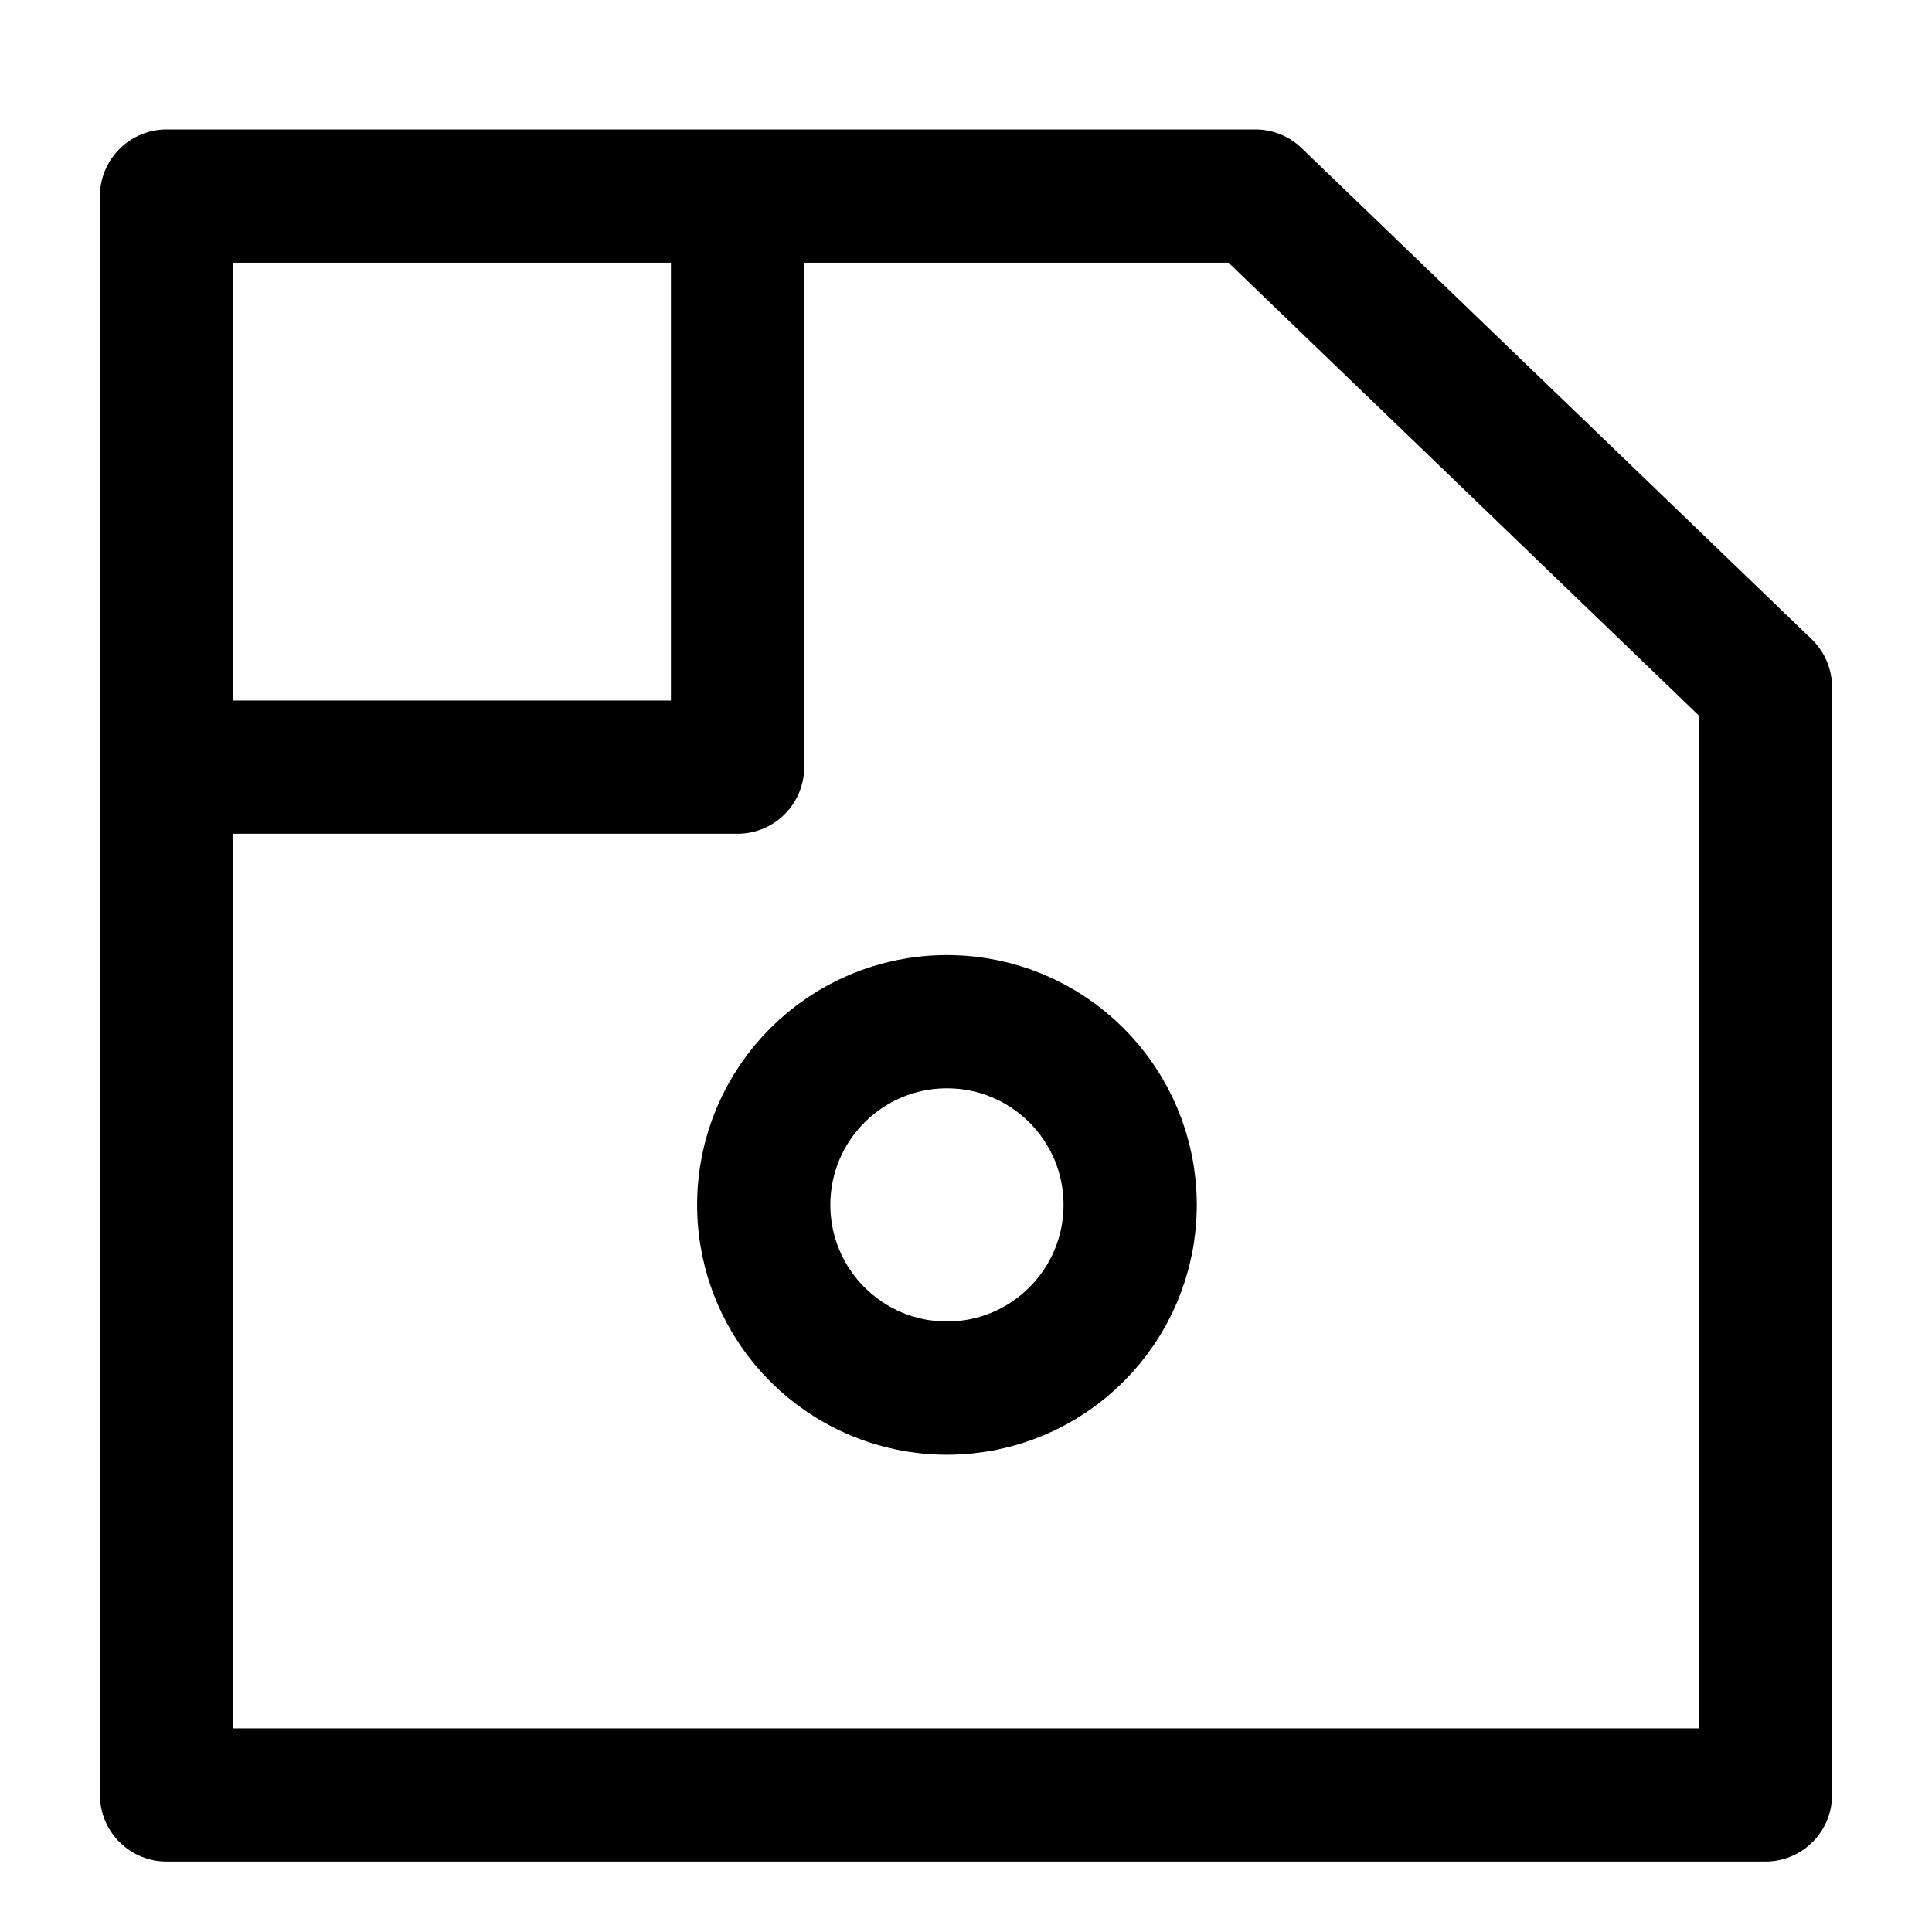 <svg width="24" height="24" viewBox="0 0 28 29" fill="none" xmlns="http://www.w3.org/2000/svg" stroke-width="2" stroke-linecap="round" stroke-linejoin="round" stroke="#000000"><g><path d="M26 10.315L26 26.943L2 26.943L2 2.943L18.344 2.943L26 10.315Z" stroke-miterlimit="10"></path><path d="M10.571 3.5V11.515H2.5" stroke-miterlimit="10"></path><path d="M16.464 18.086C16.464 19.605 15.233 20.836 13.714 20.836C12.195 20.836 10.964 19.605 10.964 18.086C10.964 16.567 12.195 15.336 13.714 15.336C15.233 15.336 16.464 16.567 16.464 18.086Z"></path></g></svg>